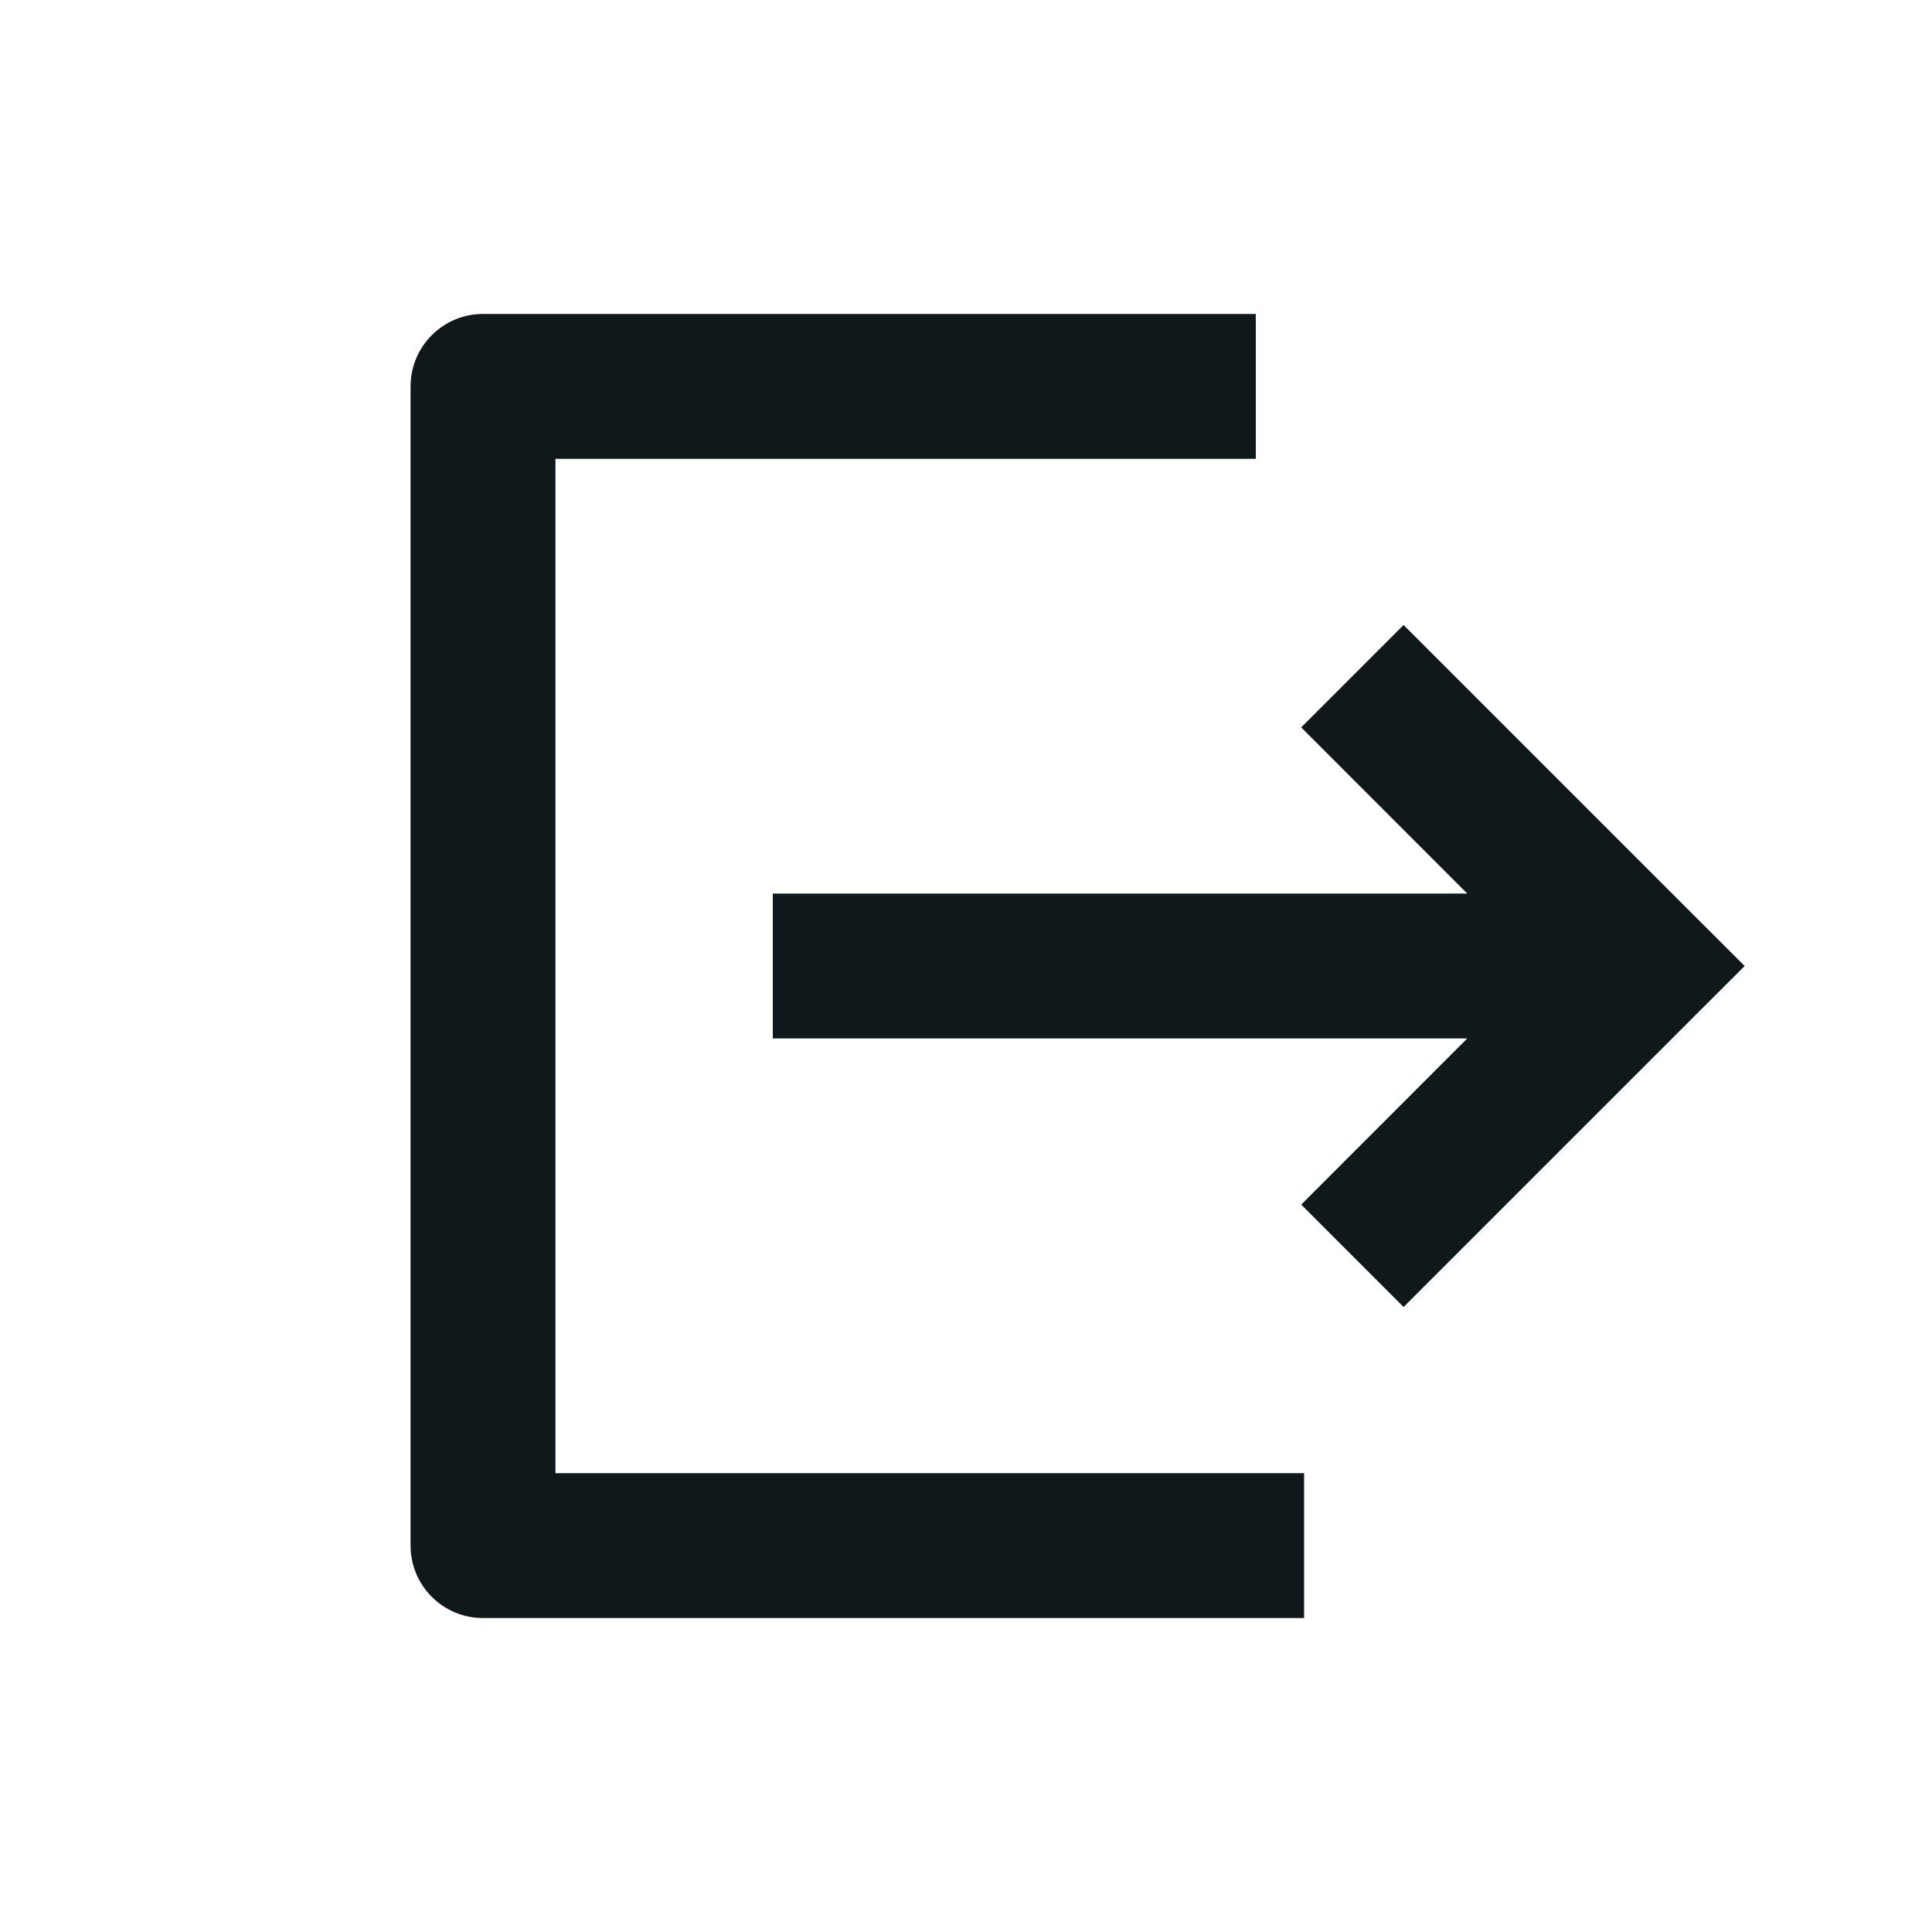 <svg width="20" height="20" viewBox="0 0 20 20" fill="none" xmlns="http://www.w3.org/2000/svg">
<path fill-rule="evenodd" clip-rule="evenodd" d="M5 3.25C4.586 3.25 4.25 3.586 4.25 4V16C4.25 16.414 4.586 16.75 5 16.75H13.5V15.25H5.75V4.75H13V3.25H5ZM17.53 9.47L14.53 6.47L13.47 7.53L15.189 9.25H8V10.75H15.189L13.47 12.47L14.53 13.53L17.53 10.53L18.061 10L17.53 9.47Z" fill="#11181C"/>
</svg>
